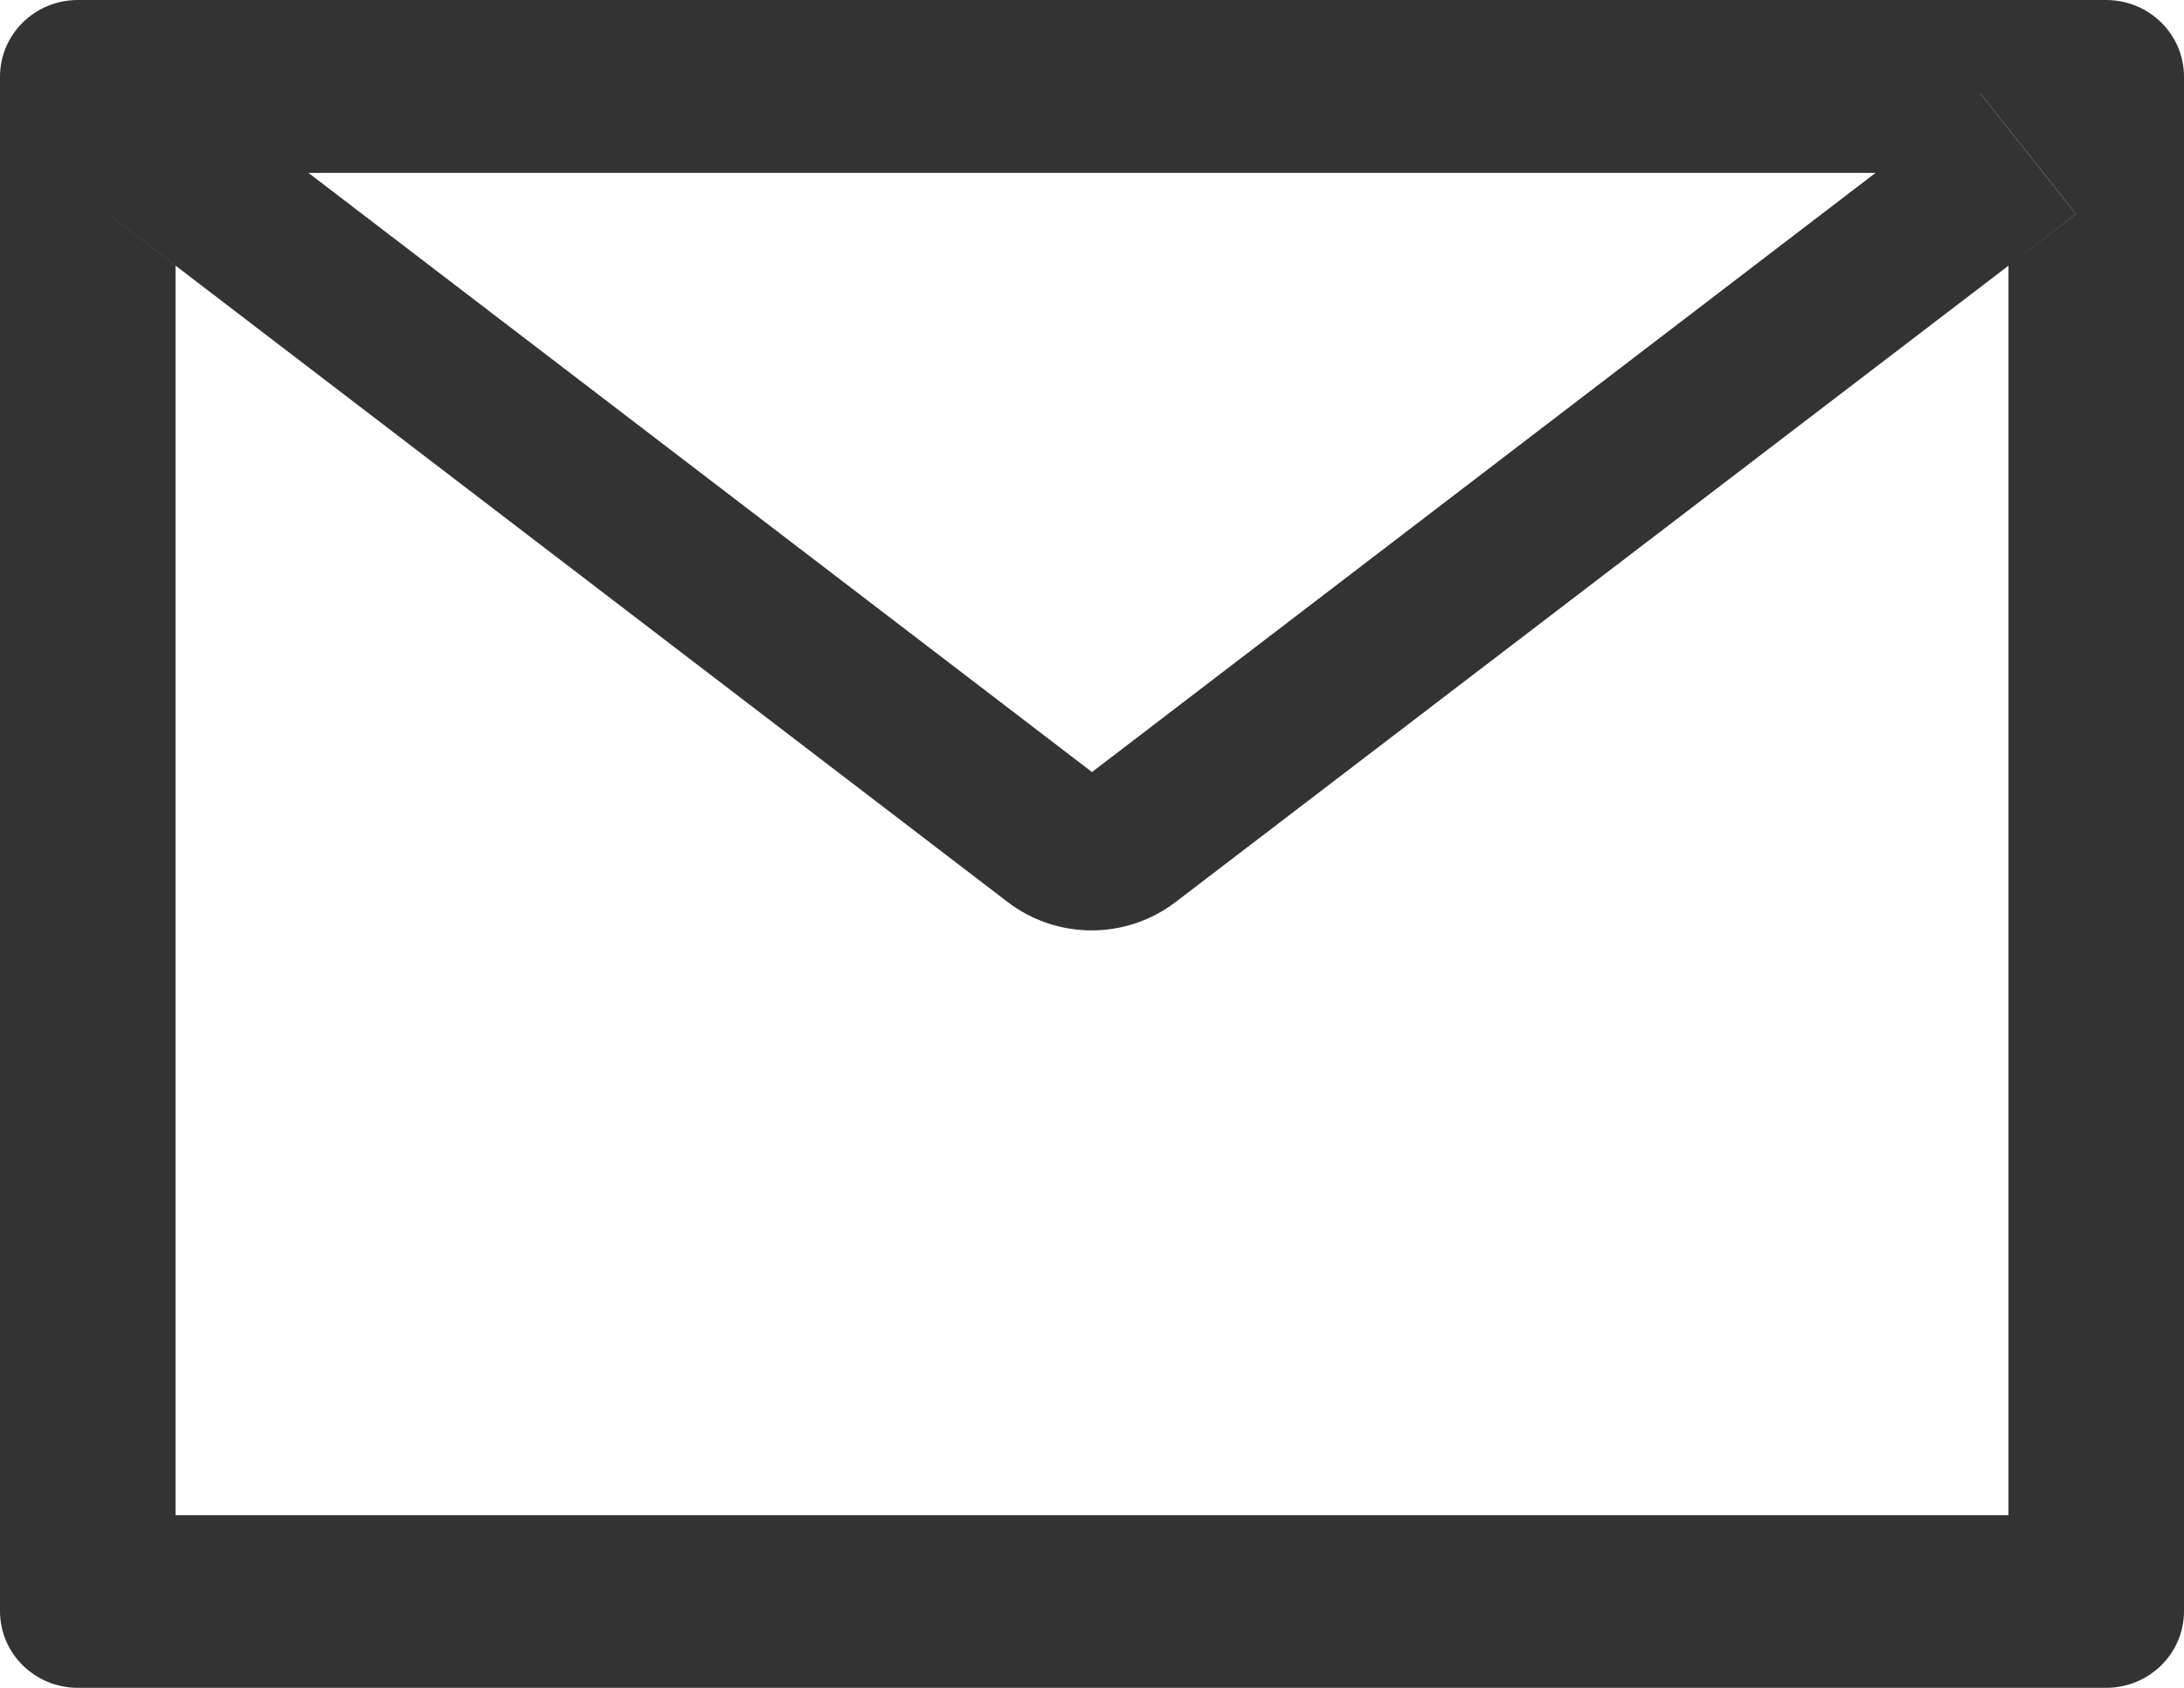 <svg width="22" height="17" viewBox="0 0 22 17" fill="none" xmlns="http://www.w3.org/2000/svg">
<path d="M21.214 0H0.786C0.351 0 0 0.345 0 0.773V16.227C0 16.655 0.351 17 0.786 17H21.214C21.649 17 22 16.655 22 16.227V0.773C22 0.345 21.649 0 21.214 0ZM20.232 2.676V15.261H1.768V2.676L1.09 2.156L2.055 0.937L3.106 1.741H18.896L19.947 0.937L20.912 2.156L20.232 2.676ZM18.896 1.739L11 7.776L3.104 1.739L2.053 0.935L1.088 2.154L1.765 2.673L10.153 9.087C10.394 9.271 10.691 9.371 10.996 9.371C11.302 9.371 11.598 9.271 11.84 9.087L20.232 2.676L20.91 2.156L19.945 0.937L18.896 1.739Z" fill="#333333"/>
</svg>
